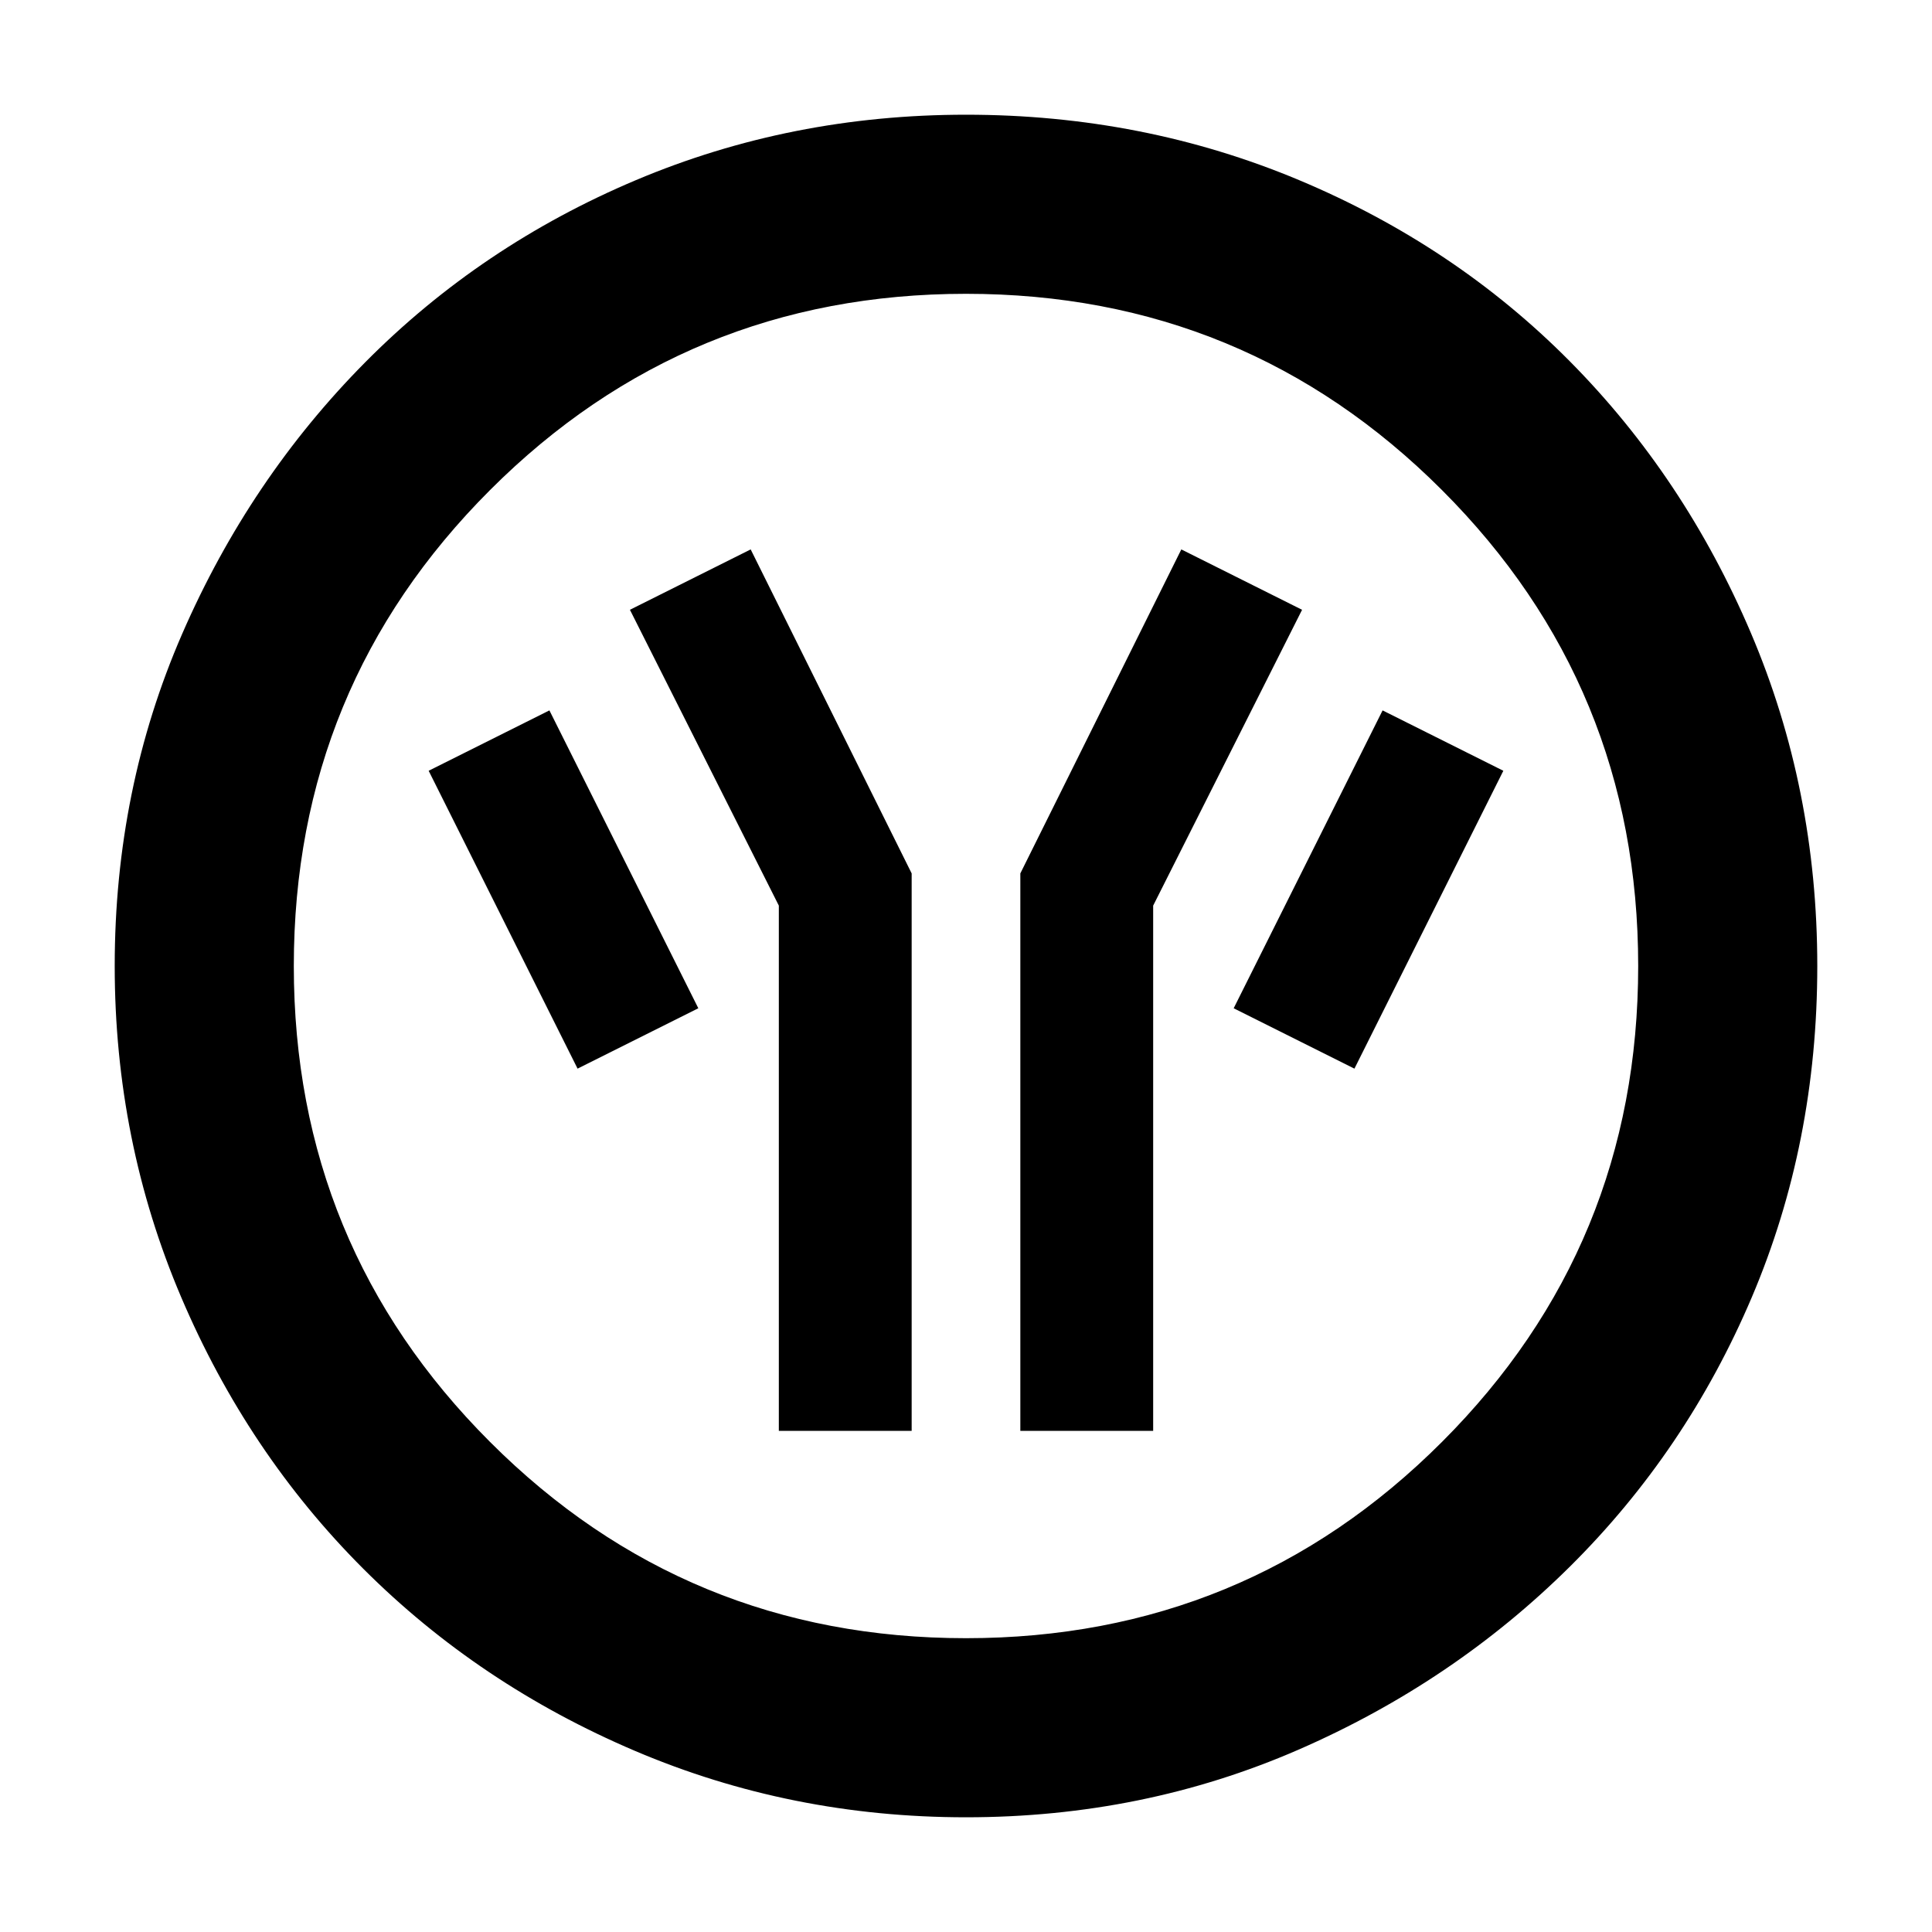 <svg xmlns="http://www.w3.org/2000/svg" height="40" width="40"><path d="M16.125 29.625h2.75V18.083l-3.333-6.708-2.5 1.25 3.083 6.125Zm5 0h2.75V18.75l3.083-6.125-2.5-1.25-3.333 6.708Zm6.917-7.5 3.083-6.167-2.5-1.25-3.083 6.167Zm-16.084 0 2.5-1.25-3.083-6.167-2.5 1.25ZM20 37.625q-3.625 0-6.854-1.375t-5.625-3.771q-2.396-2.396-3.771-5.625T2.375 20q0-3.667 1.396-6.875T7.562 7.5q2.396-2.417 5.605-3.771Q16.375 2.375 20 2.375q3.667 0 6.896 1.354t5.604 3.75q2.375 2.396 3.75 5.625T37.625 20q0 3.667-1.354 6.854-1.354 3.188-3.771 5.584-2.417 2.395-5.625 3.791T20 37.625Zm0-3.708q5.792 0 9.854-4.063 4.063-4.062 4.063-9.854 0-5.792-4.063-9.854Q25.792 6.083 20 6.083q-5.792 0-9.854 4.063Q6.083 14.208 6.083 20q0 5.792 4.063 9.854 4.062 4.063 9.854 4.063ZM20 20Z"/></svg>